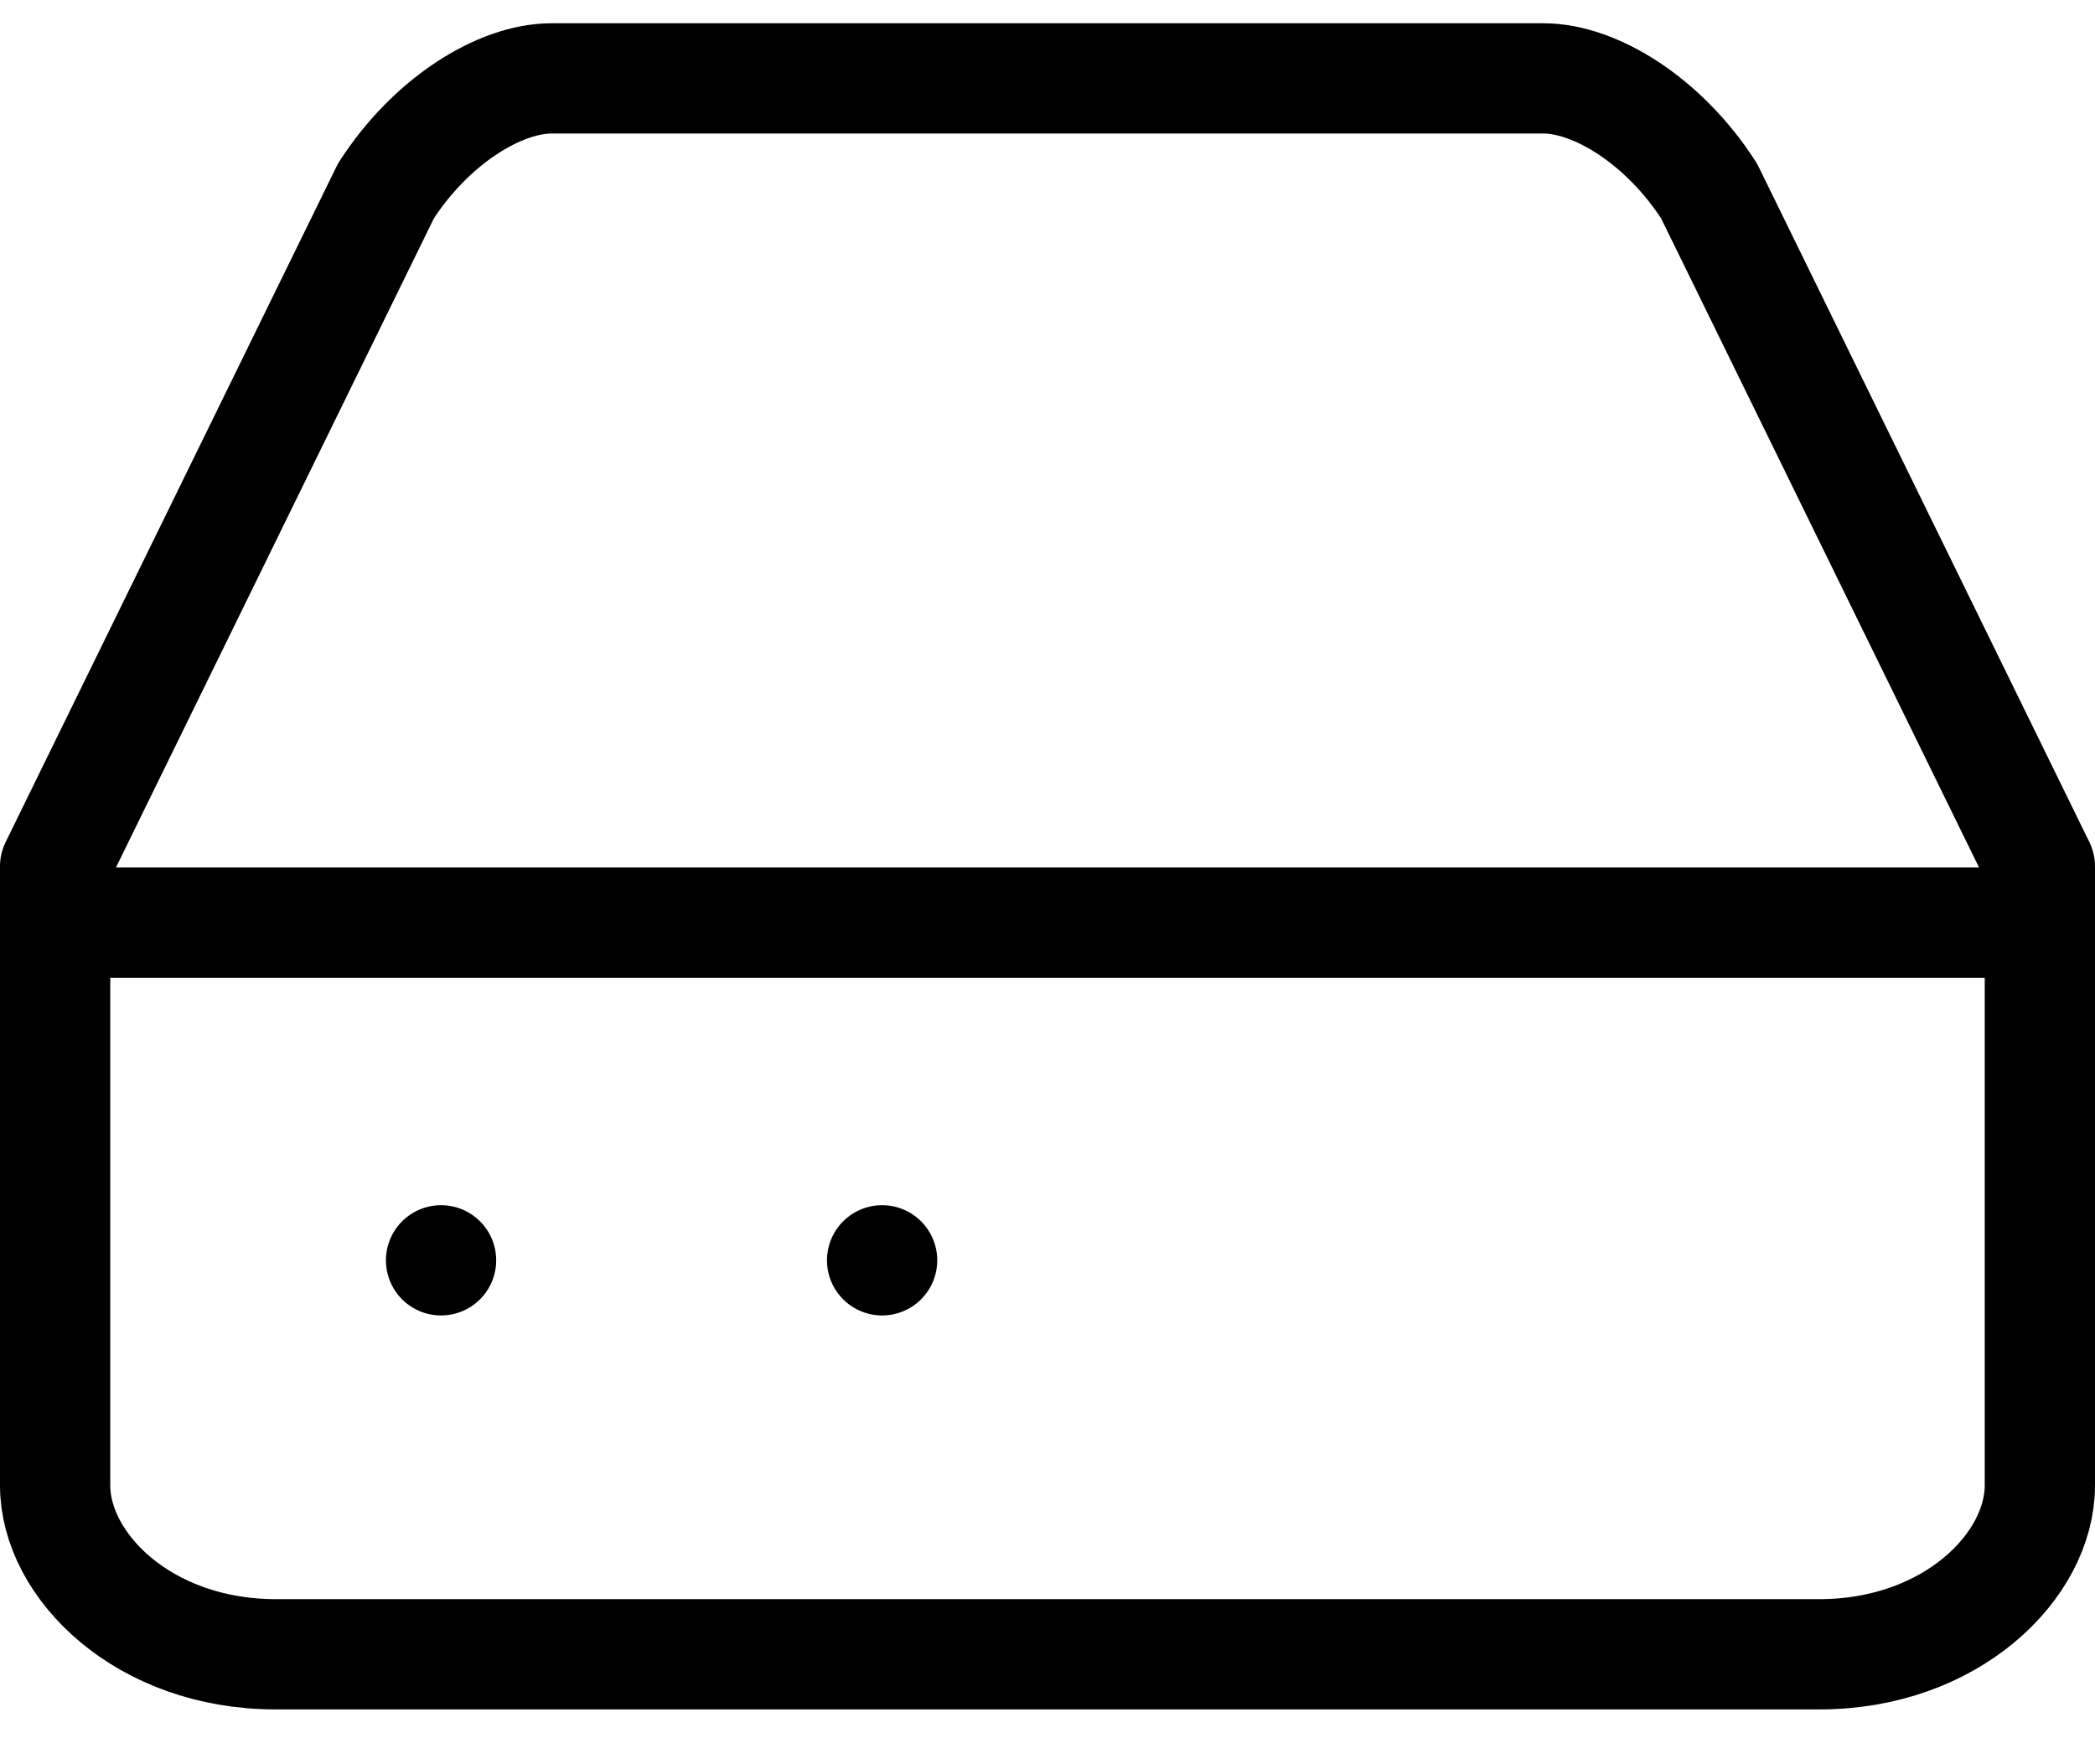 <?xml version="1.0" encoding="UTF-8"?>
<svg width="38px" height="32px" viewBox="0 0 38 32" version="1.1" xmlns="http://www.w3.org/2000/svg" xmlns:xlink="http://www.w3.org/1999/xlink">
    <!-- Generator: Sketch 57.1 (83088) - https://sketch.com -->
    <title>svg/black/icon / hard-drive</title>
    <desc>Created with Sketch.</desc>
    <g id="**-Sticker-Sheets" stroke="none" stroke-width="1" fill="none" fill-rule="evenodd" stroke-linecap="round" stroke-linejoin="round">
        <g id="sticker-sheet--all--page-3" transform="translate(-418, -2662)" stroke="#000000" stroke-width="2">
            <g id="icon-preview-row-copy-126" transform="translate(0, 2635)">
                <g id="Icon-Row">
                    <g id="icon-/-hard-drive" transform="translate(413, 18.214)">
                        <path d="M42,25.521 L6,25.521 M12,12.25 L6,24.5 L6,35.729 C6,37.192 7.612,38.792 10,38.792 L38,38.792 C40.388,38.792 42,37.192 42,35.729 L42,24.5 L36,12.25 C35.182,10.977 33.934,10.209 33,10.208 L15,10.208 C14.066,10.209 12.818,10.977 12,12.25 Z M13,31.646 L13,31.646 M21,31.646 L21,31.646" id="Combined-Shape"></path>
                    </g>
                </g>
            </g>
        </g>
    </g>
</svg>